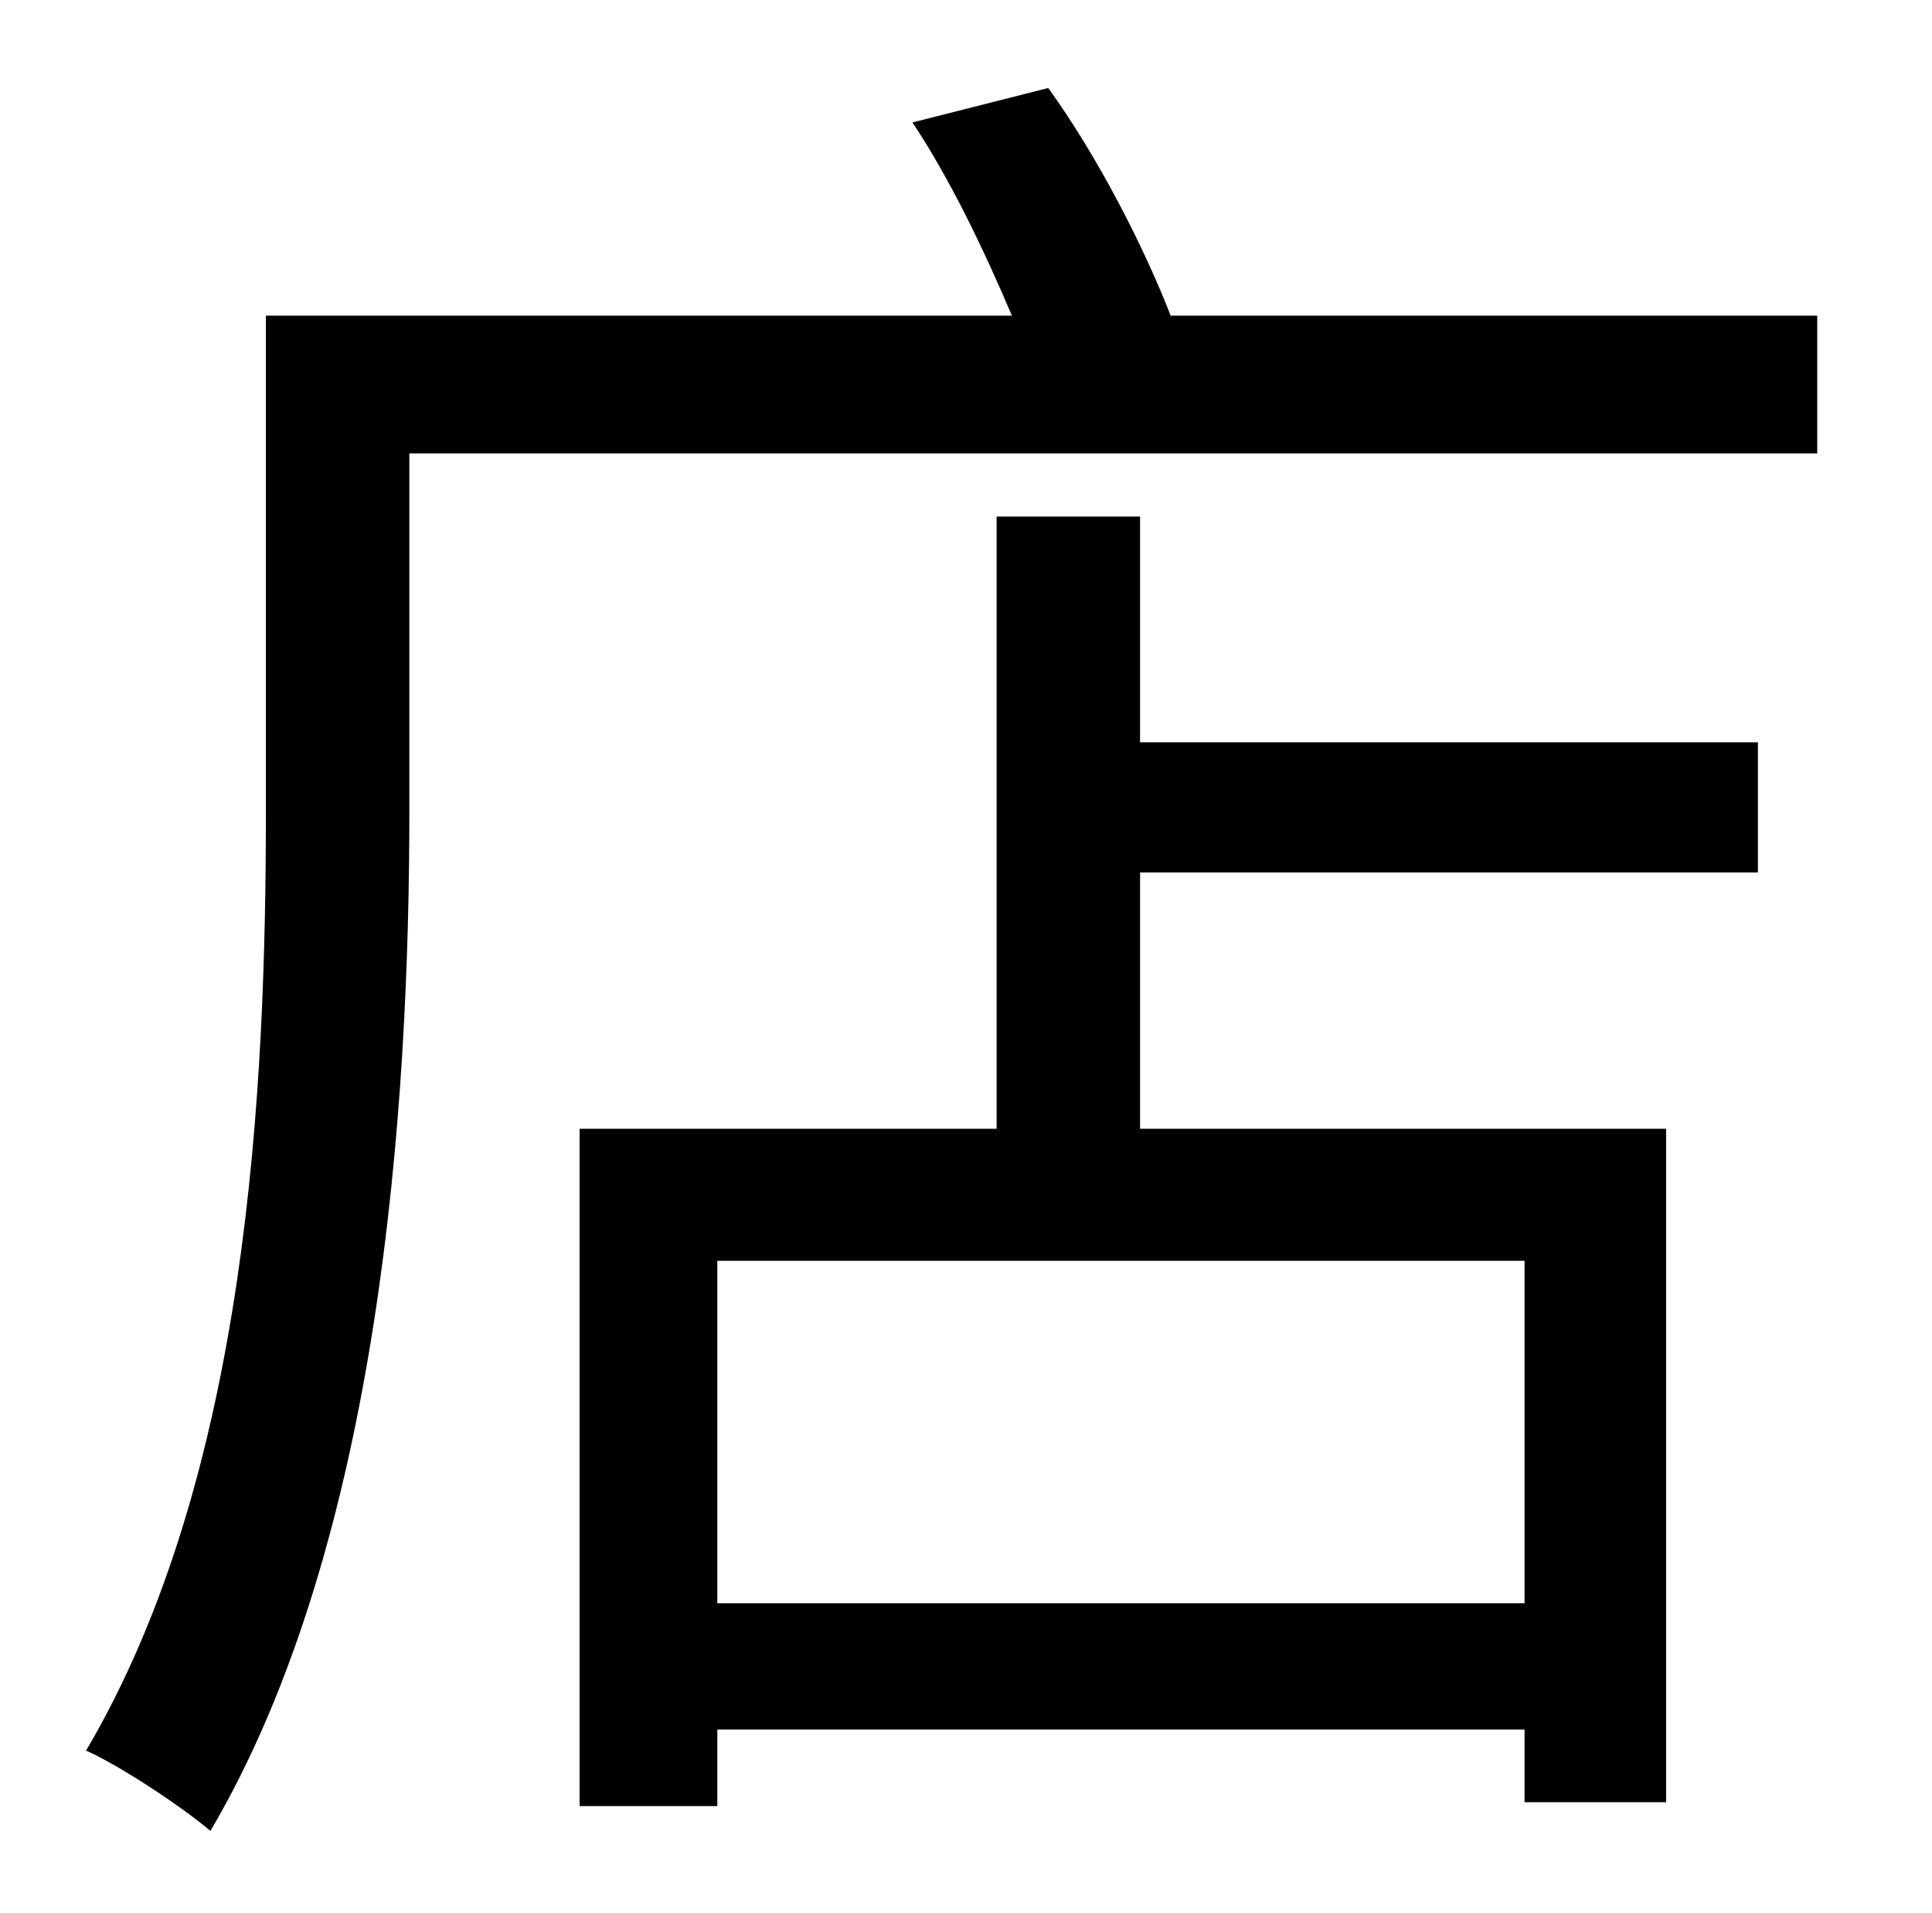 <?xml version="1.0" standalone="no"?>
<!DOCTYPE svg PUBLIC "-//W3C//DTD SVG 1.1//EN" "http://www.w3.org/Graphics/SVG/1.1/DTD/svg11.dtd" >
<svg xmlns="http://www.w3.org/2000/svg" xmlns:xlink="http://www.w3.org/1999/xlink" version="1.1" viewBox="-10 0 1010 1000">
   <path fill="currentColor"
d="M787 838v-179h-422v179h422zM586 270v118h323v68h-323v134h275v352h-74v-38h-422v40h-72v-354h218v-320h75zM602 165h338v72h-736v187c0 154 -15 382 -104 533c-14 -12 -47 -34 -65 -42c85 -144 94 -347 94 -491v-259h390c-14 -33 -32 -71 -52 -101l71 -18
c26 36 50 83 64 119z" />
</svg>
